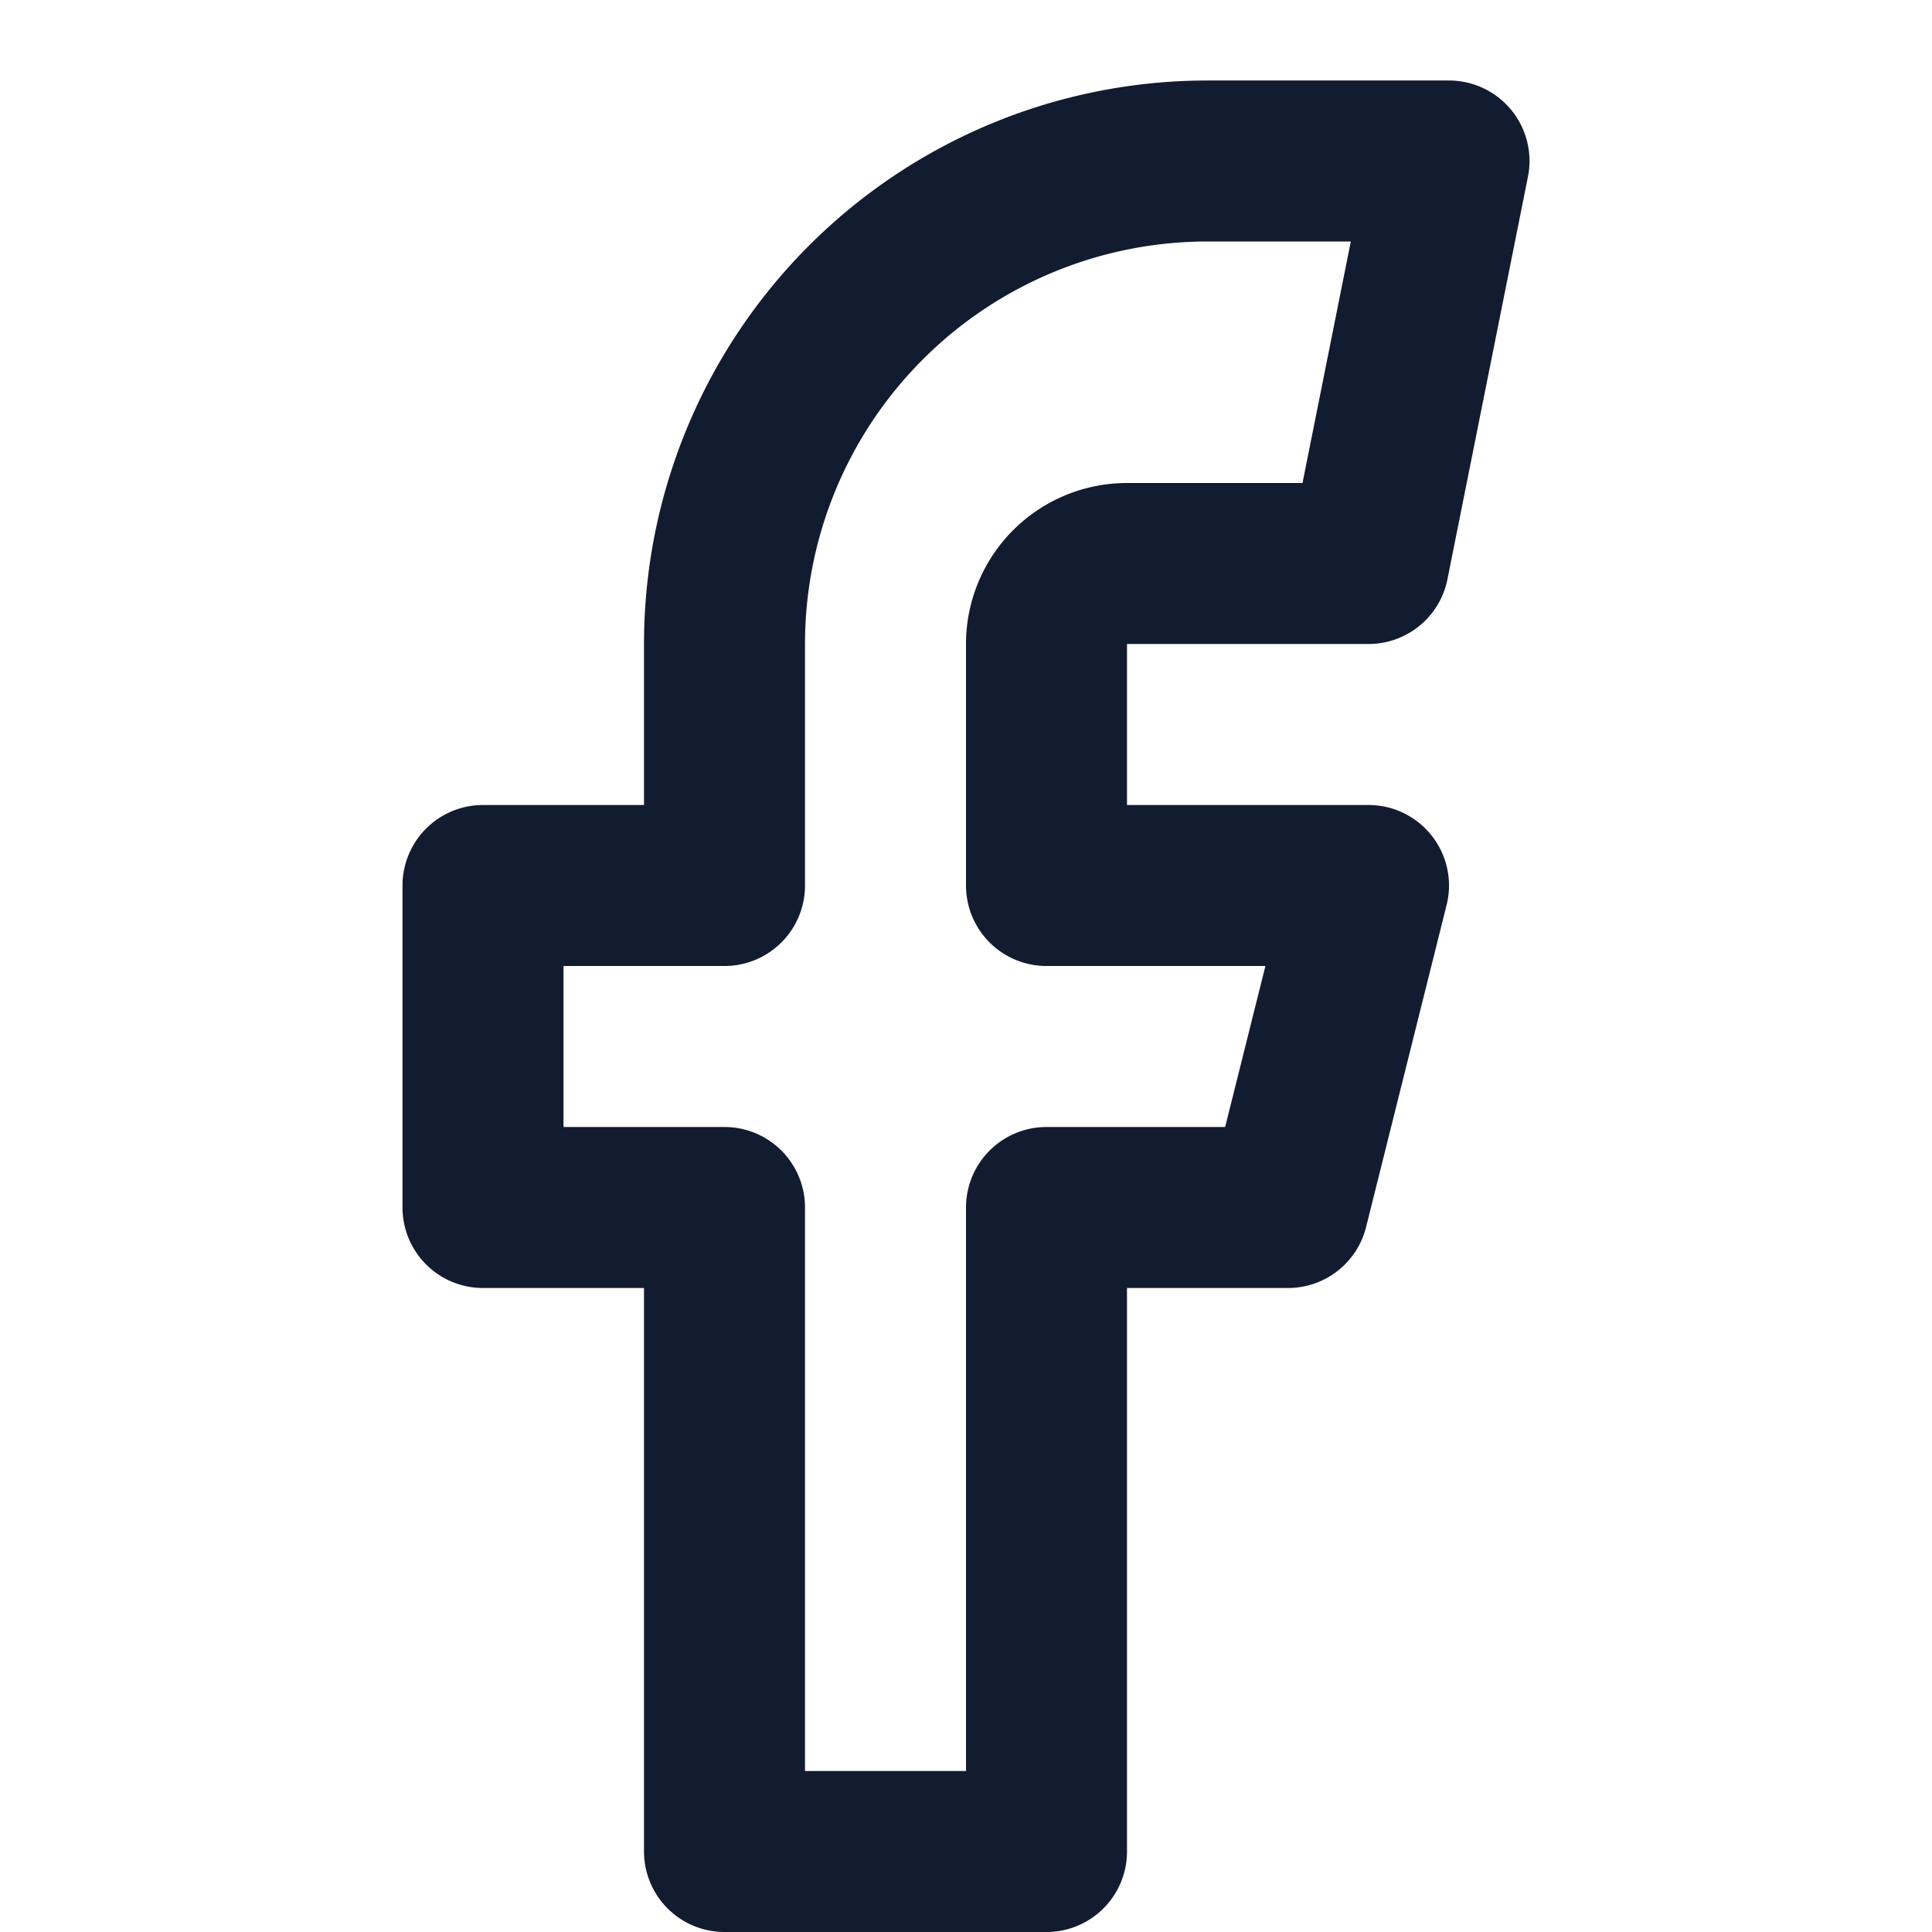<svg xmlns="http://www.w3.org/2000/svg" viewBox="0 0 24 24" fill="none" stroke="#121c30de" stroke-width="2" stroke-linecap="round" stroke-linejoin="round">
    <path d="M18 2h-3a6 6 0 0 0-6 6v3H6v4h3v8h4v-8h3l1-4h-4V8a1 1 0 0 1 1-1h3z"/>
</svg>